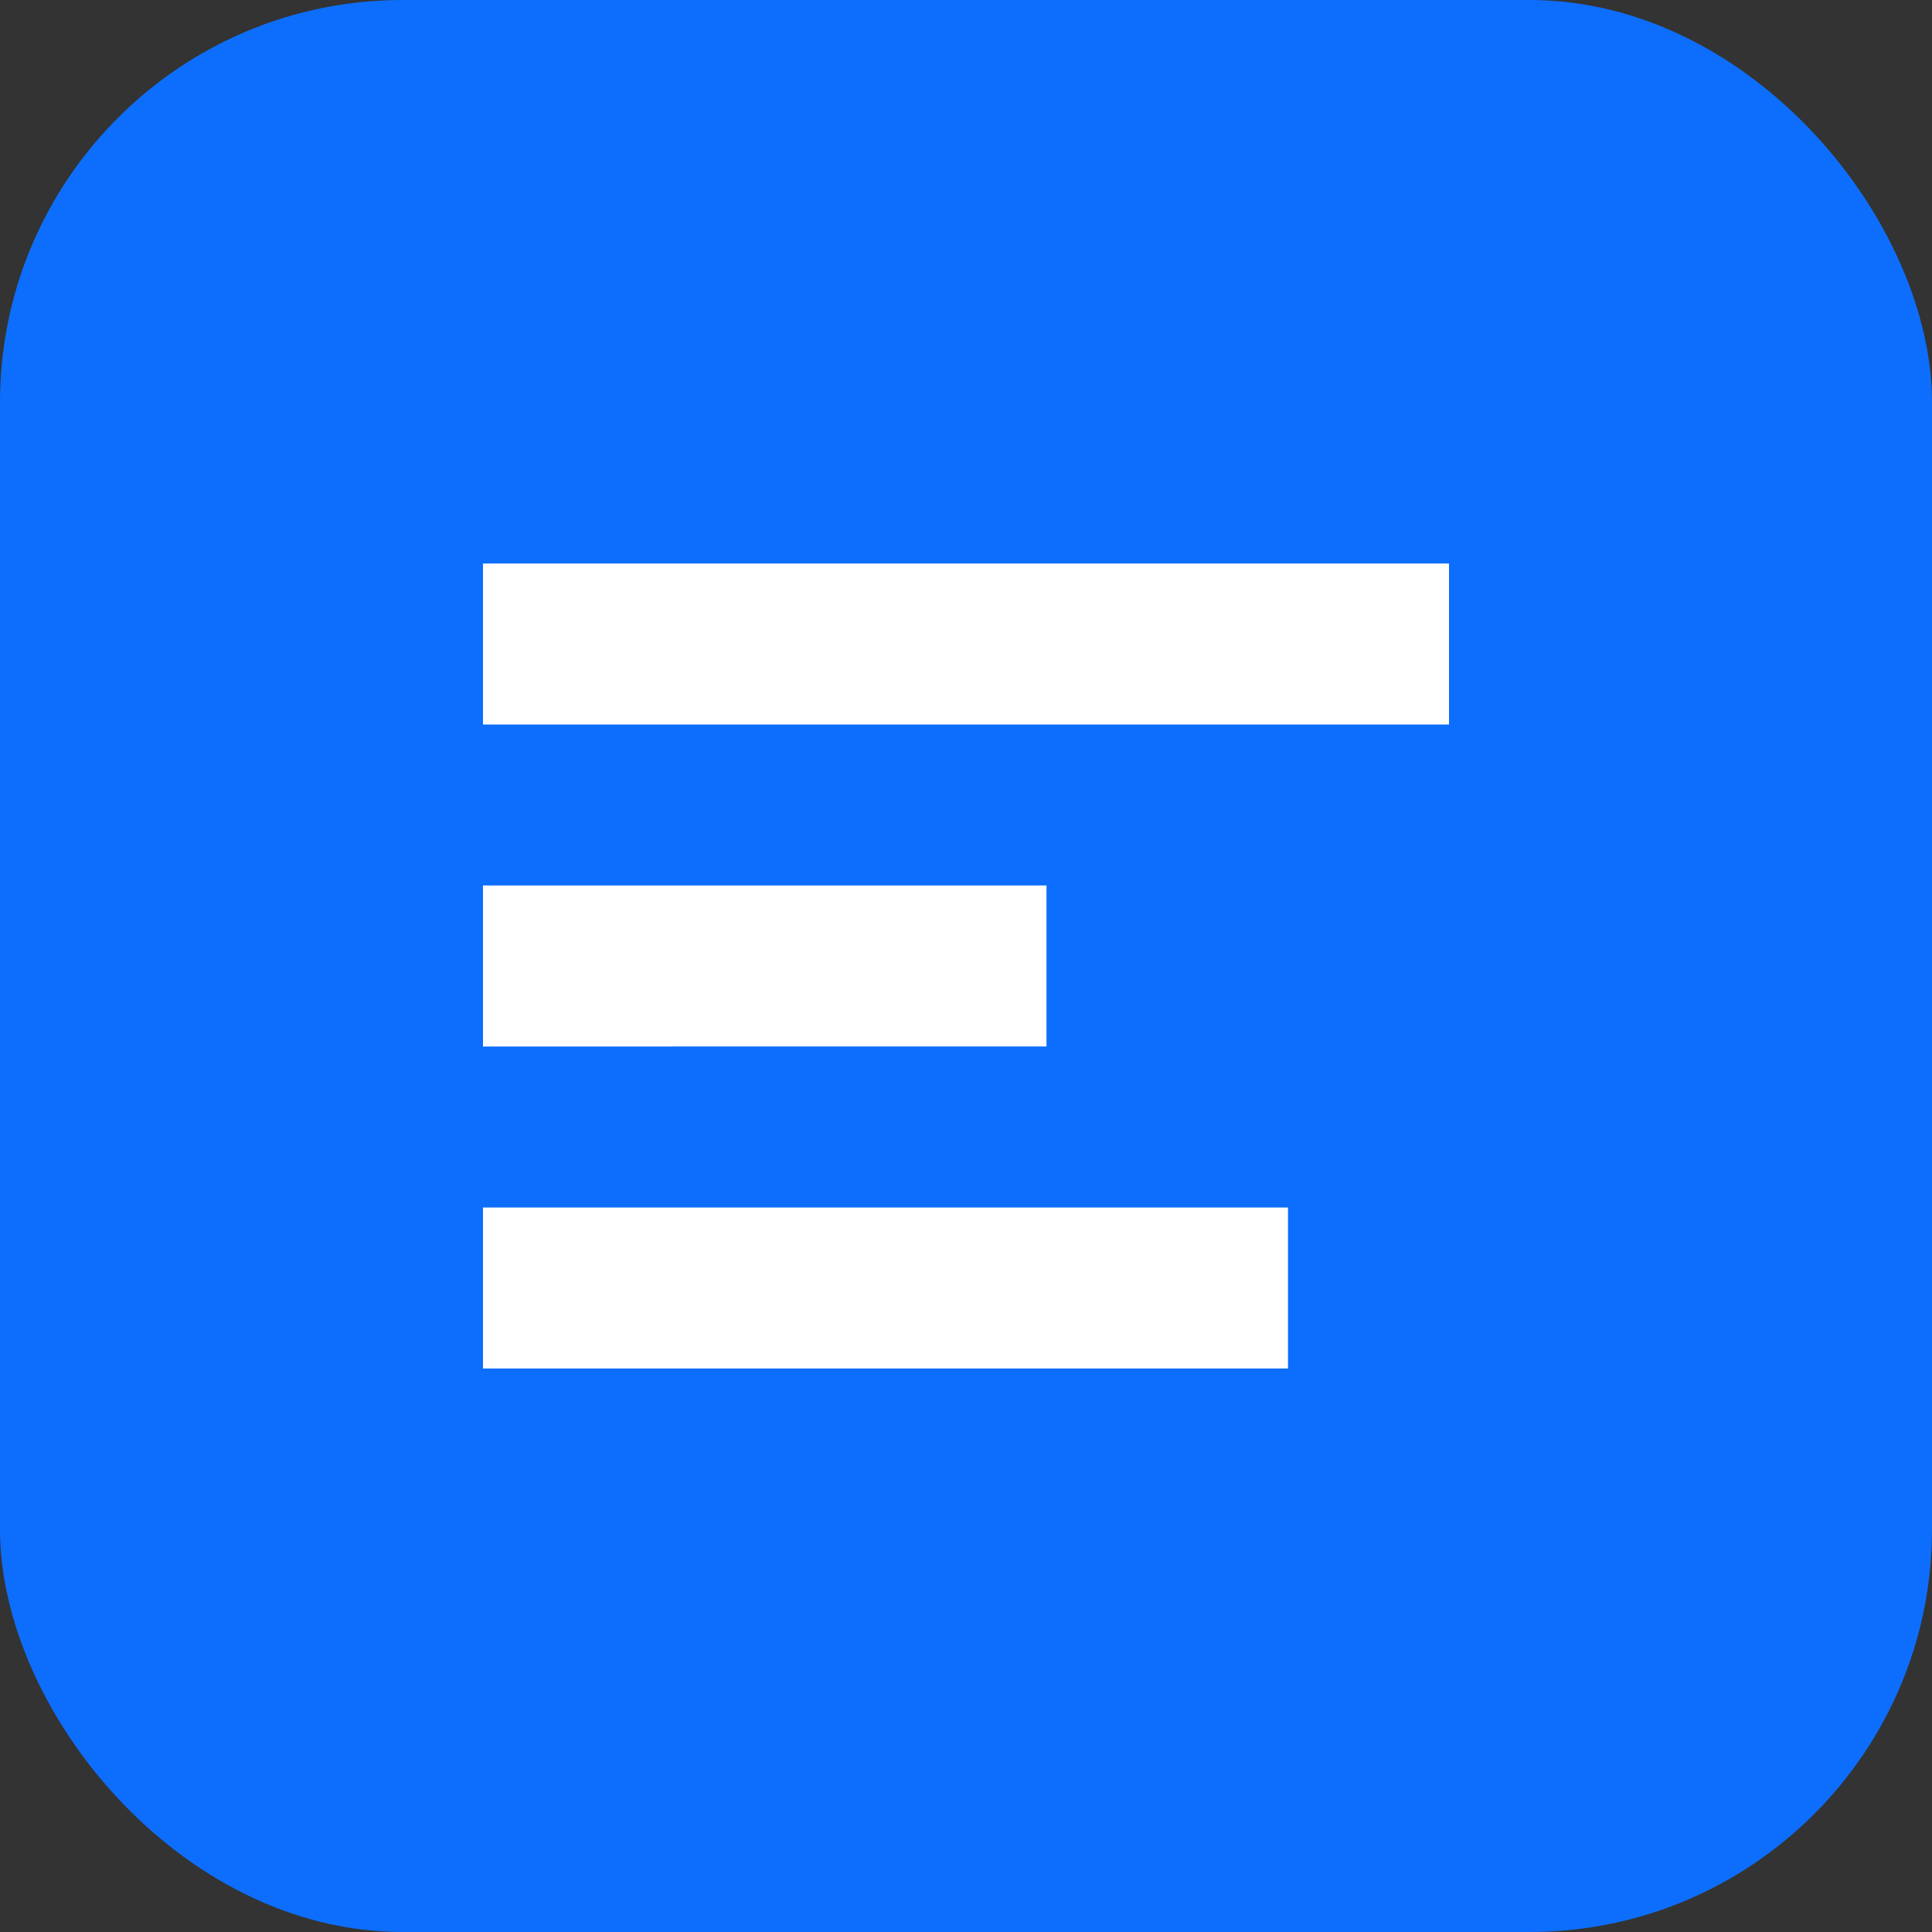 <svg width="24" height="24" viewBox="0 0 24 24" xmlns="http://www.w3.org/2000/svg" role="img" aria-labelledby="icon-title">
    <rect x="0" y="0" width="24" height="24" fill="#333333" stroke="none"/>
    <title id="icon-title">Painel de aulas</title>
    <rect width="24" height="24" rx="5" fill="#0d6efd"/>
    <path d="M6 7h12v2H6zM6 11h7v2H6zM6 15h10v2H6z" fill="#ffffff"/>
</svg>
